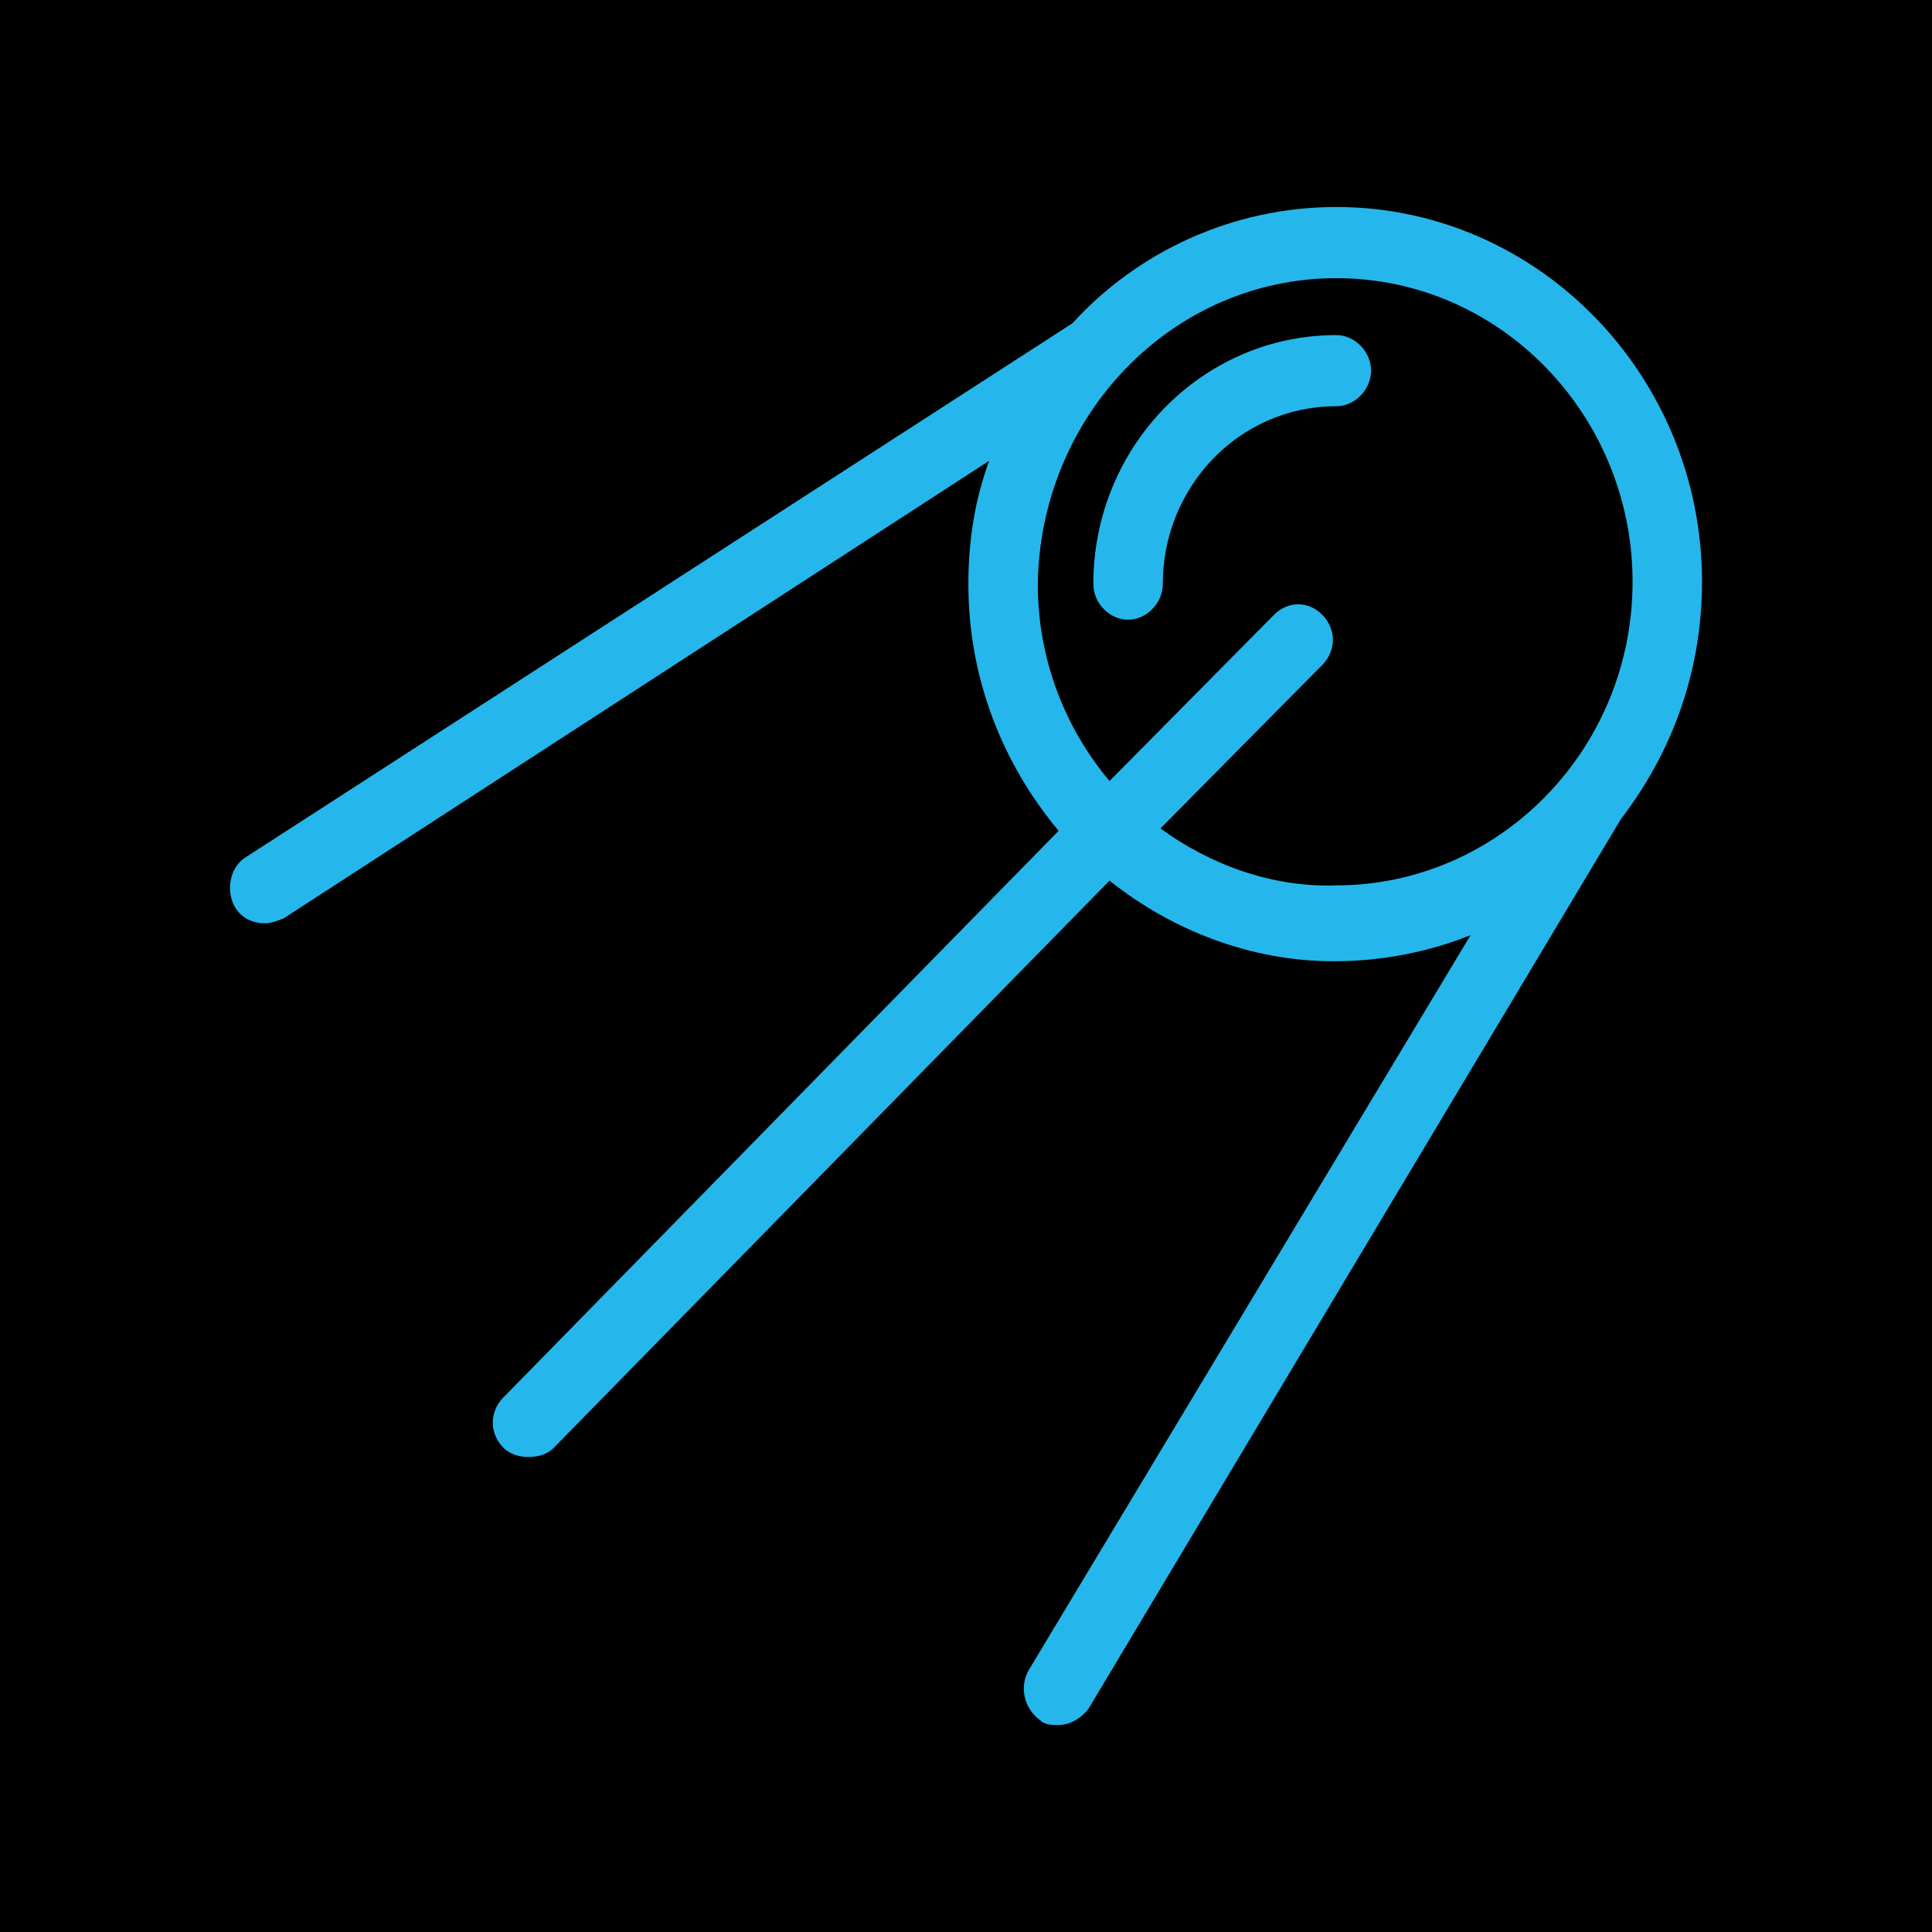 <svg width="84" height="84" viewBox="0 0 84 84" fill="none" xmlns="http://www.w3.org/2000/svg">
<rect width="84" height="84" fill="black"/>
<path d="M74 25.294C74 16.322 66.856 9 58.102 9C53.574 9 49.448 10.959 46.631 14.053L10.708 37.256C10.004 37.669 9.803 38.7 10.205 39.422C10.507 39.938 11.01 40.144 11.513 40.144C11.815 40.144 12.016 40.041 12.318 39.938L43.008 20.034C42.404 21.684 42.103 23.438 42.103 25.397C42.103 29.522 43.612 33.234 46.027 36.122L21.877 60.769C21.274 61.388 21.274 62.316 21.877 62.934C22.179 63.244 22.582 63.347 22.984 63.347C23.387 63.347 23.789 63.244 24.091 62.934L48.241 38.288C50.957 40.453 54.379 41.794 58.001 41.794C60.114 41.794 62.127 41.381 63.938 40.659L44.719 72.628C44.316 73.35 44.517 74.278 45.222 74.794C45.423 75 45.725 75 46.027 75C46.53 75 47.033 74.691 47.335 74.278L70.478 35.606C72.692 32.719 74 29.212 74 25.294ZM50.454 36.019L57.498 28.903C58.102 28.284 58.102 27.356 57.498 26.738C56.894 26.119 55.989 26.119 55.385 26.738L48.241 33.956C46.329 31.688 45.121 28.697 45.121 25.397C45.222 18.075 50.957 12.094 58.102 12.094C65.246 12.094 70.981 18.075 70.981 25.294C70.981 32.616 65.145 38.494 58.102 38.494C55.284 38.597 52.567 37.566 50.454 36.019Z" fill="#25B7EB"/>
<path d="M58.102 14.569C52.266 14.569 47.536 19.416 47.536 25.397C47.536 26.222 48.241 26.944 49.046 26.944C49.851 26.944 50.555 26.222 50.555 25.397C50.555 21.169 53.876 17.662 58.102 17.662C58.907 17.662 59.611 16.941 59.611 16.116C59.611 15.291 58.907 14.569 58.102 14.569Z" fill="#25B7EB"/>
</svg>
